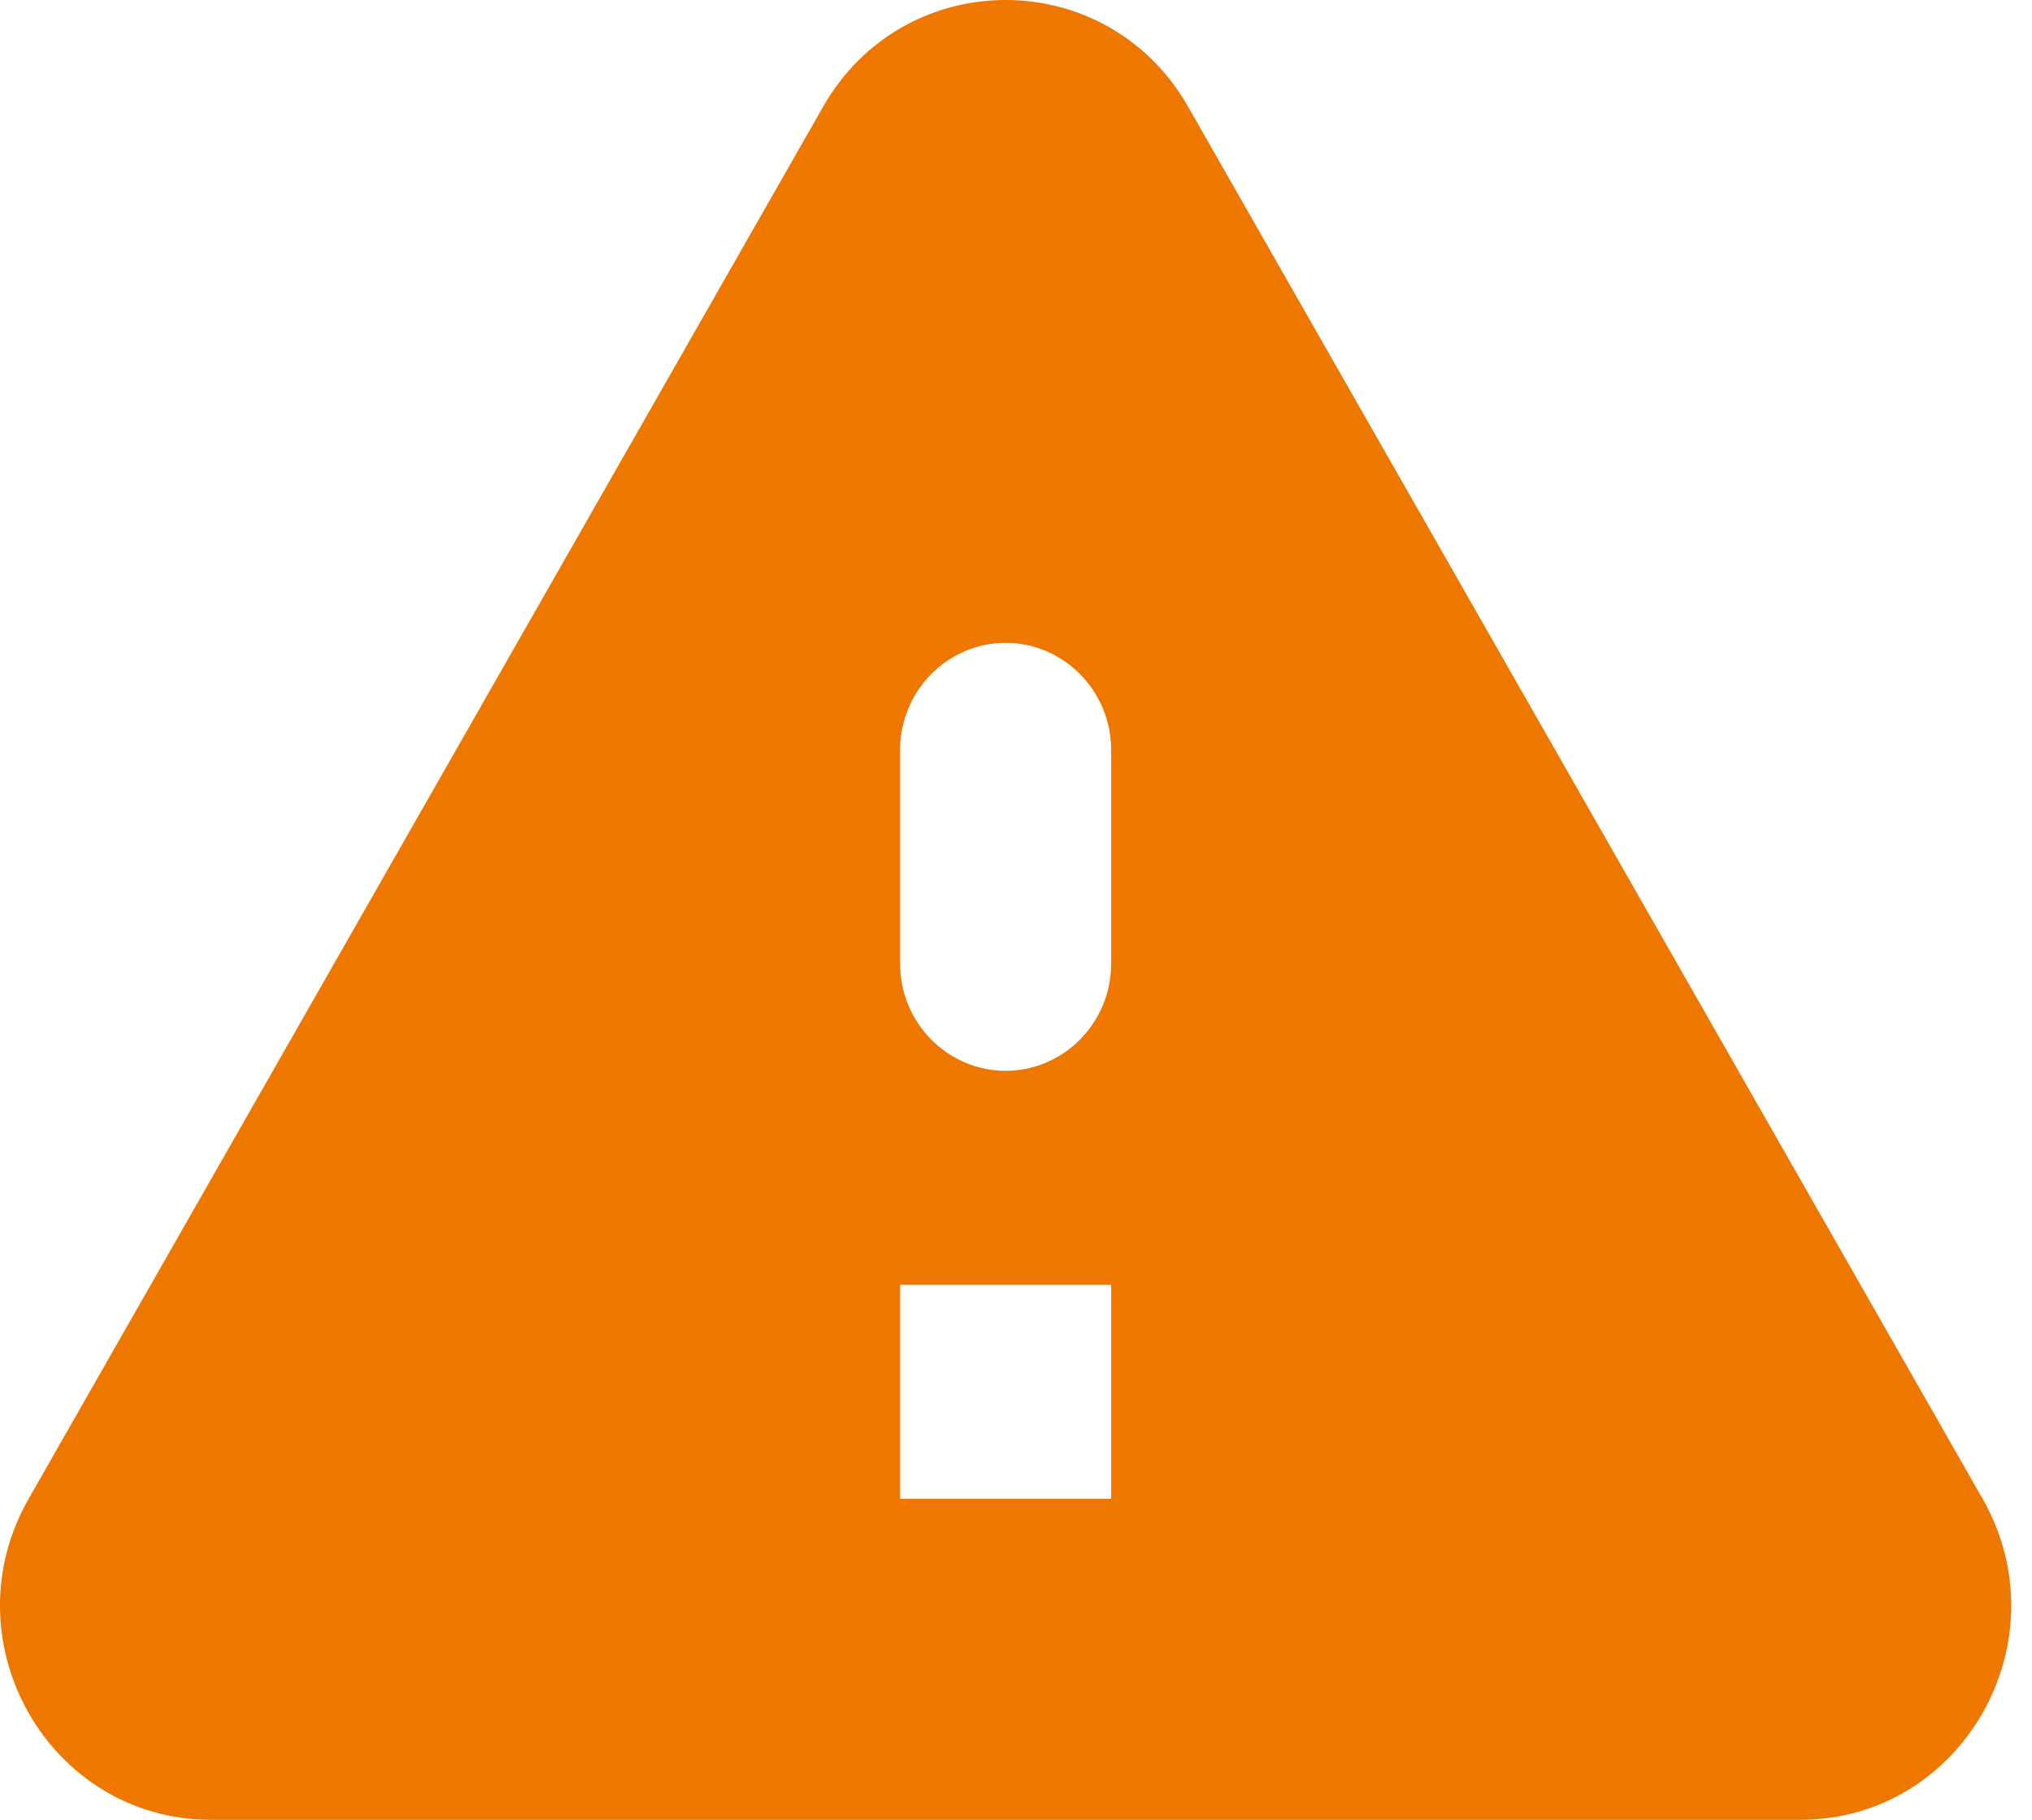 <svg width="67" height="60" viewBox="0 0 67 60" fill="none" xmlns="http://www.w3.org/2000/svg">
<path d="M6.962 60H59.353C64.711 60 68.05 54.108 65.372 49.416L39.176 3.519C36.498 -1.173 29.818 -1.173 27.14 3.519L0.944 49.416C-1.735 54.108 1.605 60 6.962 60ZM33.158 35.305C31.244 35.305 29.679 33.718 29.679 31.777V24.721C29.679 22.781 31.244 21.194 33.158 21.194C35.071 21.194 36.637 22.781 36.637 24.721V31.777C36.637 33.718 35.071 35.305 33.158 35.305ZM36.637 49.416H29.679V42.361H36.637V49.416Z" fill="#EE7700"/>
</svg>
